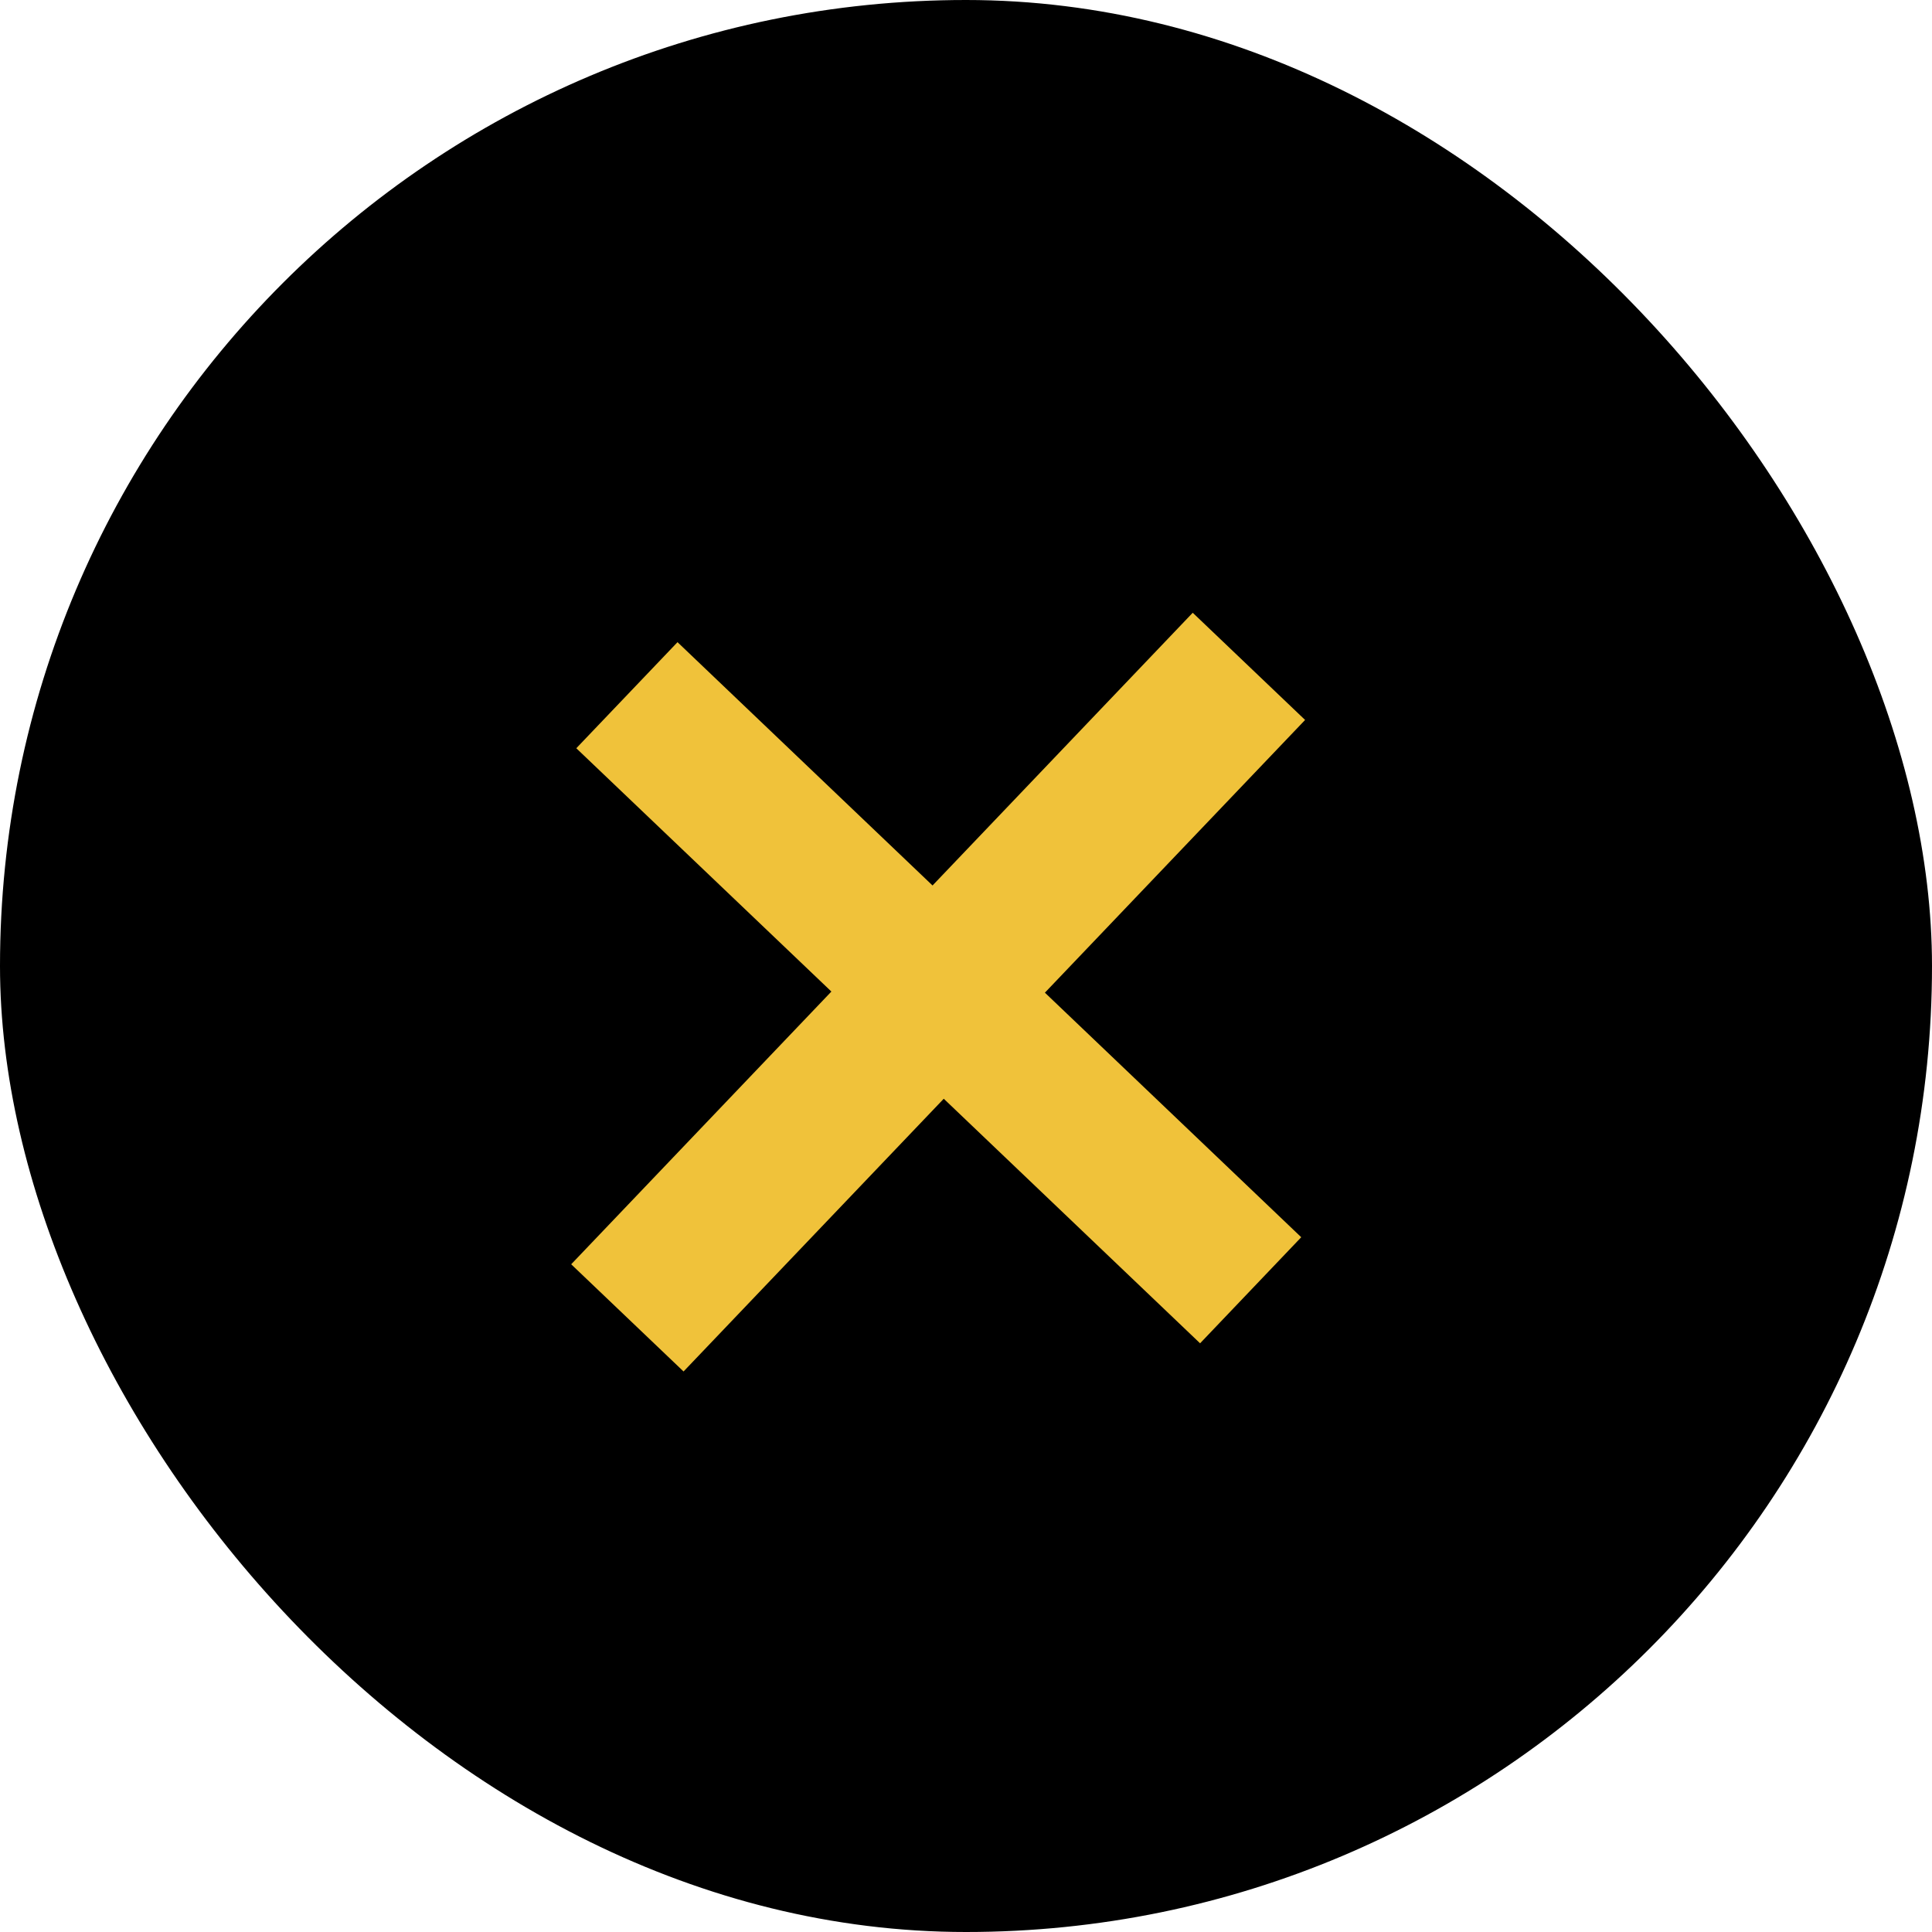 <svg width="31" height="31" viewBox="0 0 31 31" fill="none" xmlns="http://www.w3.org/2000/svg">
<rect width="31" height="31" rx="15.5" fill="black"/>
<path d="M9.165 20.286L13.34 15.91L9.247 12.006L10.871 10.304L14.963 14.208L19.138 9.832L20.941 11.552L16.766 15.928L20.879 19.852L19.256 21.554L15.143 17.63L10.968 22.006L9.165 20.286Z" fill="#F0C23A"/>
</svg>
